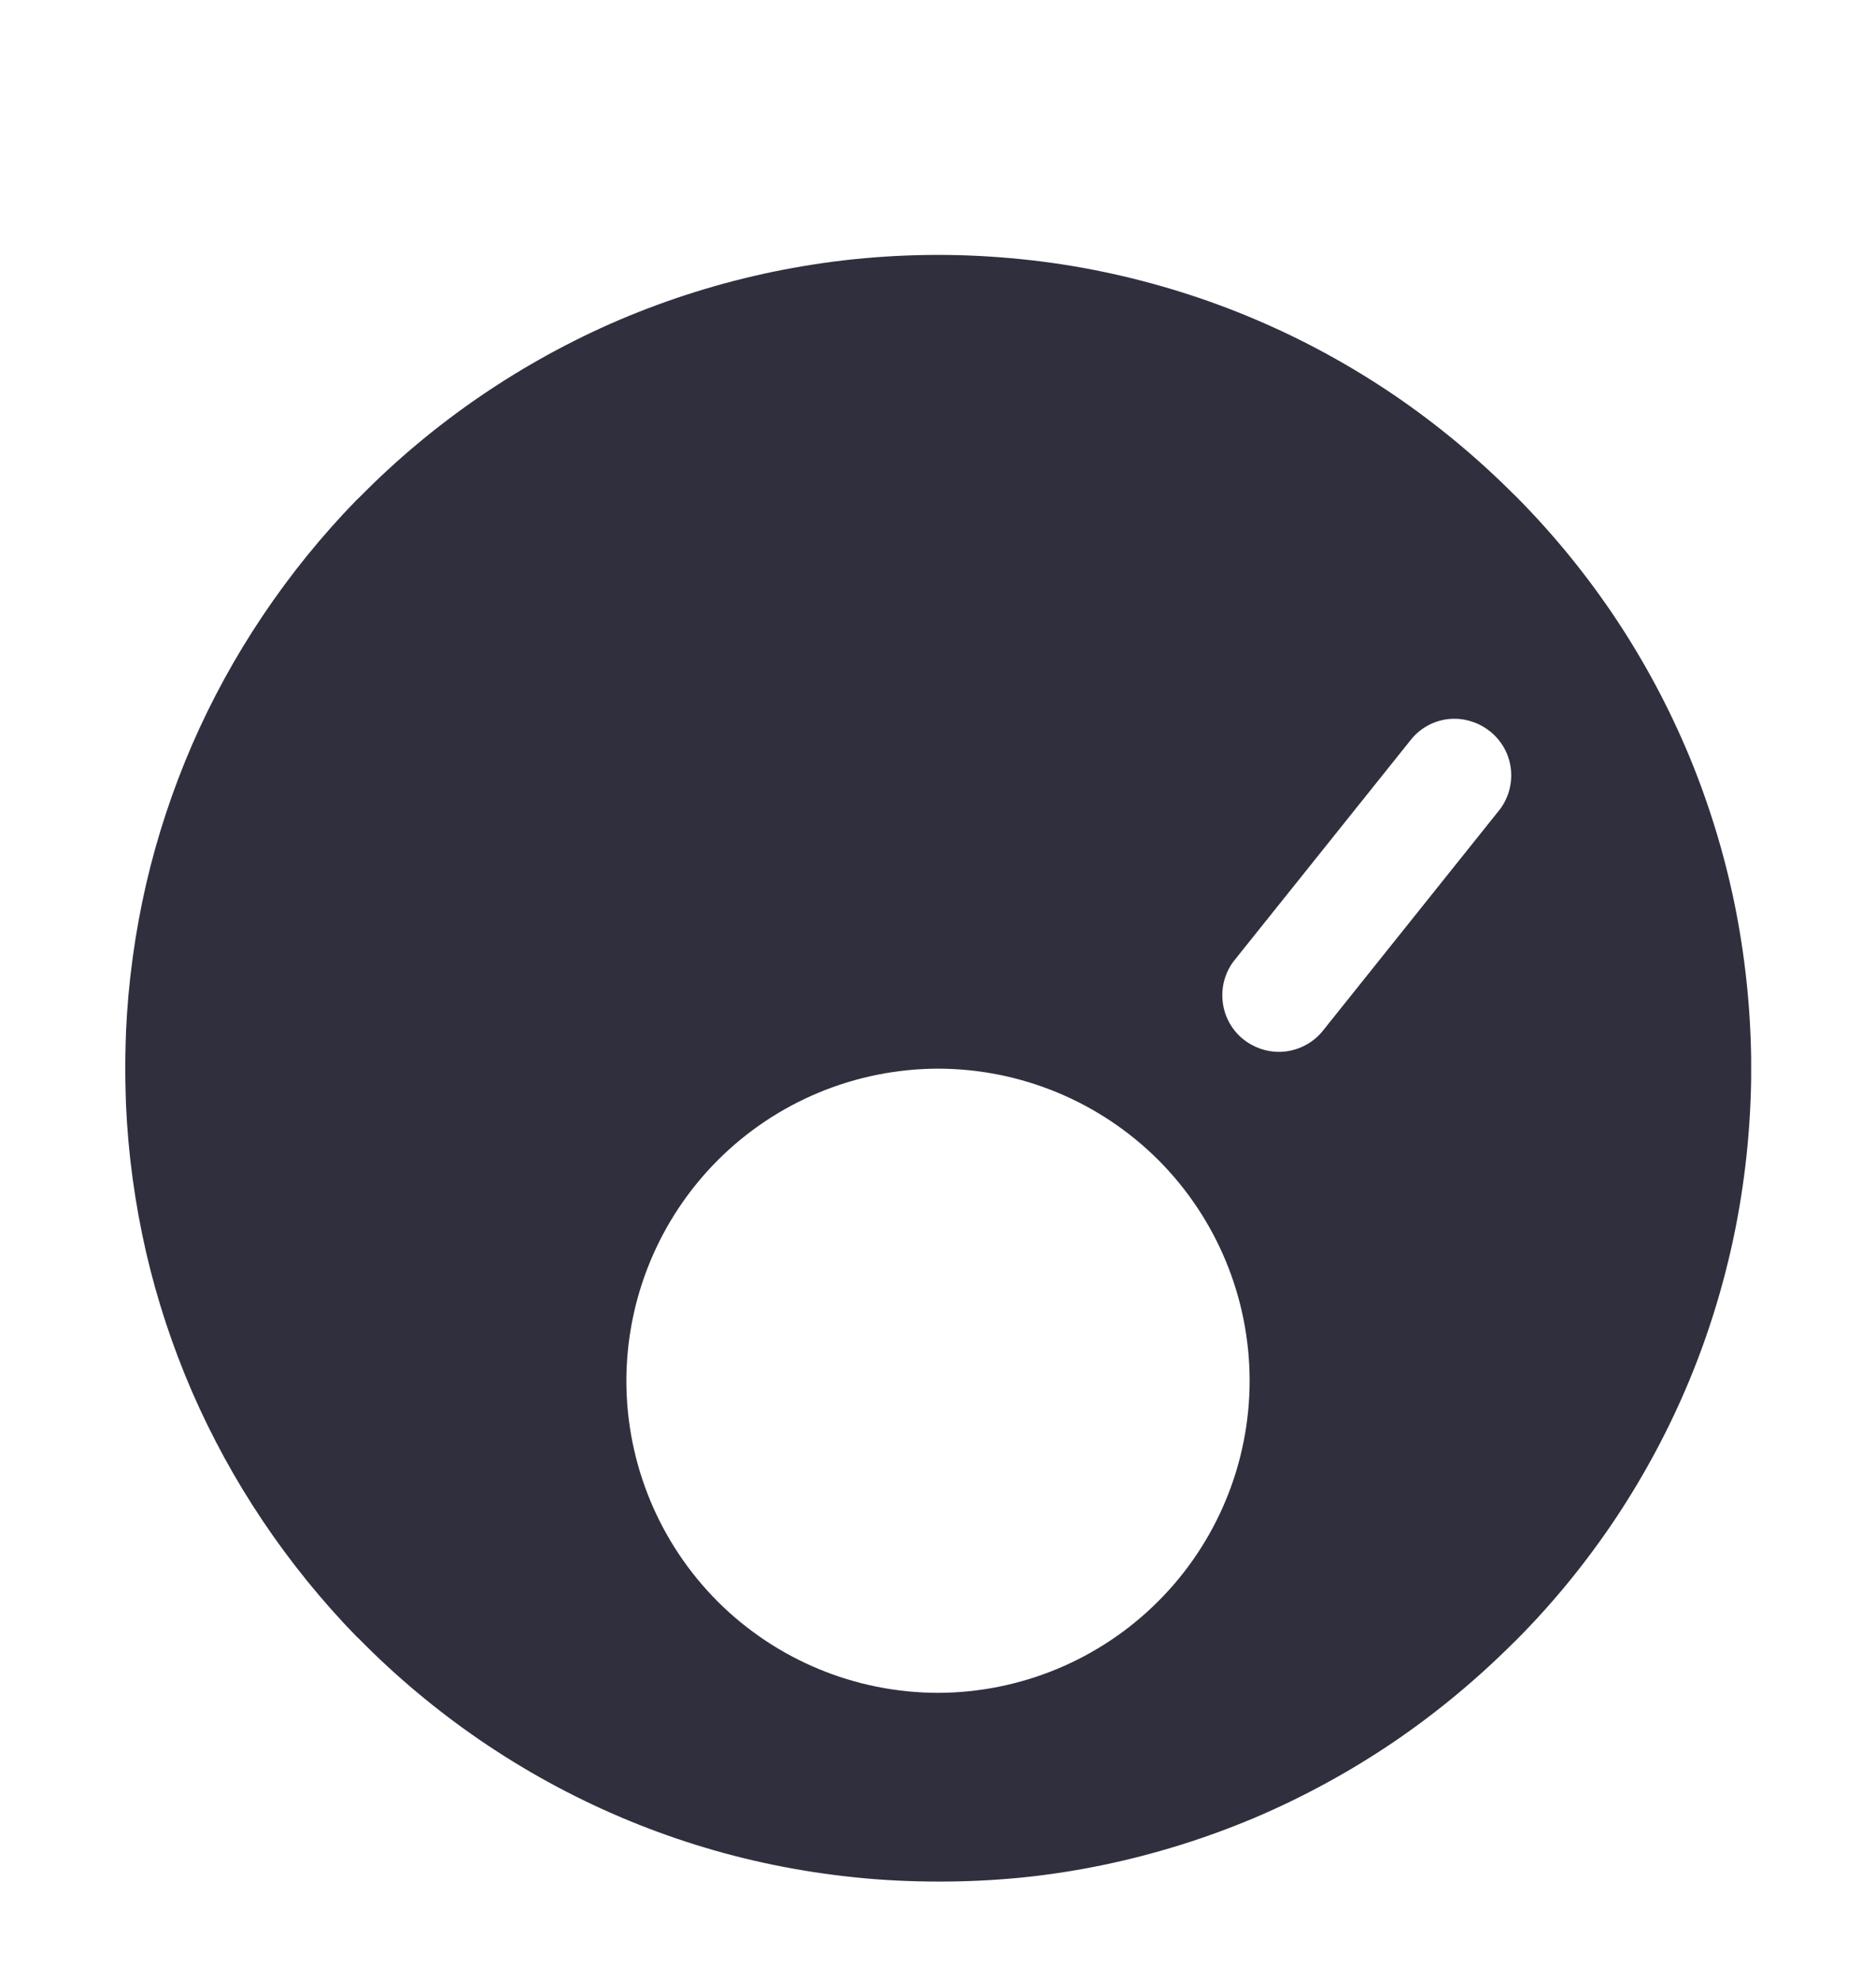<svg width="18" height="19" viewBox="0 0 18 19" fill="none" xmlns="http://www.w3.org/2000/svg">
    <g clip-path="url(#clip0_840_8110)">
        <path d="M9 18.047C8.732 18.047 8.464 18.034 8.197 18.006C7.935 17.979 7.674 17.939 7.416 17.886C6.911 17.782 6.417 17.627 5.942 17.424C5.474 17.224 5.028 16.979 4.608 16.692C4.192 16.407 3.803 16.083 3.449 15.723C3.439 15.714 3.429 15.705 3.42 15.696C3.087 15.354 2.786 14.982 2.52 14.586C2.257 14.194 2.03 13.779 1.842 13.347C1.655 12.915 1.507 12.467 1.401 12.008C1.295 11.545 1.23 11.072 1.209 10.597V10.597C1.209 10.579 1.202 10.417 1.202 10.248C1.202 10.071 1.209 9.9 1.209 9.898V9.896C1.23 9.421 1.295 8.948 1.401 8.485C1.507 8.026 1.655 7.578 1.842 7.146C2.03 6.713 2.257 6.299 2.52 5.907C2.786 5.511 3.087 5.139 3.42 4.797C3.429 4.788 3.439 4.779 3.449 4.77C3.803 4.41 4.191 4.086 4.608 3.801C5.027 3.515 5.474 3.269 5.941 3.069C6.416 2.867 6.91 2.712 7.416 2.607C7.674 2.554 7.935 2.513 8.197 2.486C8.464 2.459 8.732 2.445 9 2.445C9.267 2.445 9.533 2.459 9.799 2.486C10.059 2.512 10.318 2.552 10.575 2.605C11.078 2.709 11.57 2.862 12.043 3.063C12.508 3.26 12.953 3.503 13.371 3.786C13.786 4.068 14.173 4.389 14.527 4.744C14.54 4.756 14.554 4.769 14.566 4.782C14.918 5.139 15.234 5.528 15.511 5.945C15.784 6.357 16.017 6.794 16.207 7.25C16.396 7.706 16.541 8.178 16.641 8.661C16.741 9.15 16.795 9.647 16.802 10.146C16.802 10.183 16.802 10.218 16.802 10.248C16.802 10.277 16.802 10.312 16.802 10.349C16.795 10.848 16.741 11.345 16.641 11.834C16.541 12.317 16.396 12.79 16.207 13.245C16.017 13.701 15.784 14.138 15.511 14.55C15.234 14.967 14.918 15.357 14.566 15.713C14.554 15.726 14.541 15.739 14.527 15.751C14.172 16.106 13.786 16.427 13.371 16.709C12.953 16.992 12.508 17.235 12.043 17.433C11.57 17.633 11.078 17.786 10.575 17.89C10.318 17.943 10.059 17.983 9.799 18.009C9.533 18.035 9.267 18.048 9 18.047V18.047ZM9 10.25C8.206 10.252 7.446 10.568 6.885 11.13C6.325 11.692 6.01 12.454 6.01 13.247C6.011 14.04 6.326 14.8 6.886 15.361C7.447 15.921 8.207 16.236 9 16.237C9.794 16.235 10.554 15.919 11.115 15.357C11.676 14.795 11.991 14.033 11.99 13.24C11.989 12.447 11.674 11.687 11.114 11.126C10.553 10.566 9.793 10.251 9 10.25V10.25ZM13.958 6.894C13.879 6.893 13.801 6.911 13.729 6.944C13.657 6.978 13.593 7.027 13.543 7.088L11.855 9.197C11.762 9.307 11.717 9.45 11.73 9.593C11.742 9.737 11.811 9.869 11.921 9.962C11.971 10.003 12.027 10.035 12.088 10.057C12.146 10.078 12.208 10.089 12.27 10.089C12.349 10.089 12.427 10.072 12.499 10.038C12.571 10.005 12.635 9.956 12.686 9.895L14.373 7.786C14.419 7.732 14.453 7.669 14.475 7.601C14.496 7.533 14.504 7.461 14.498 7.39C14.492 7.319 14.472 7.25 14.439 7.187C14.406 7.124 14.36 7.068 14.306 7.022C14.256 6.981 14.201 6.949 14.14 6.927C14.082 6.906 14.02 6.894 13.958 6.894L13.958 6.894Z" fill="#2F2F3D" />
    </g>
    <defs>
        <clipPath id="clip0_840_8110">
            <rect width="18" height="18" fill="white" transform="translate(0 0.883)" />
        </clipPath>
    </defs>
</svg>
    